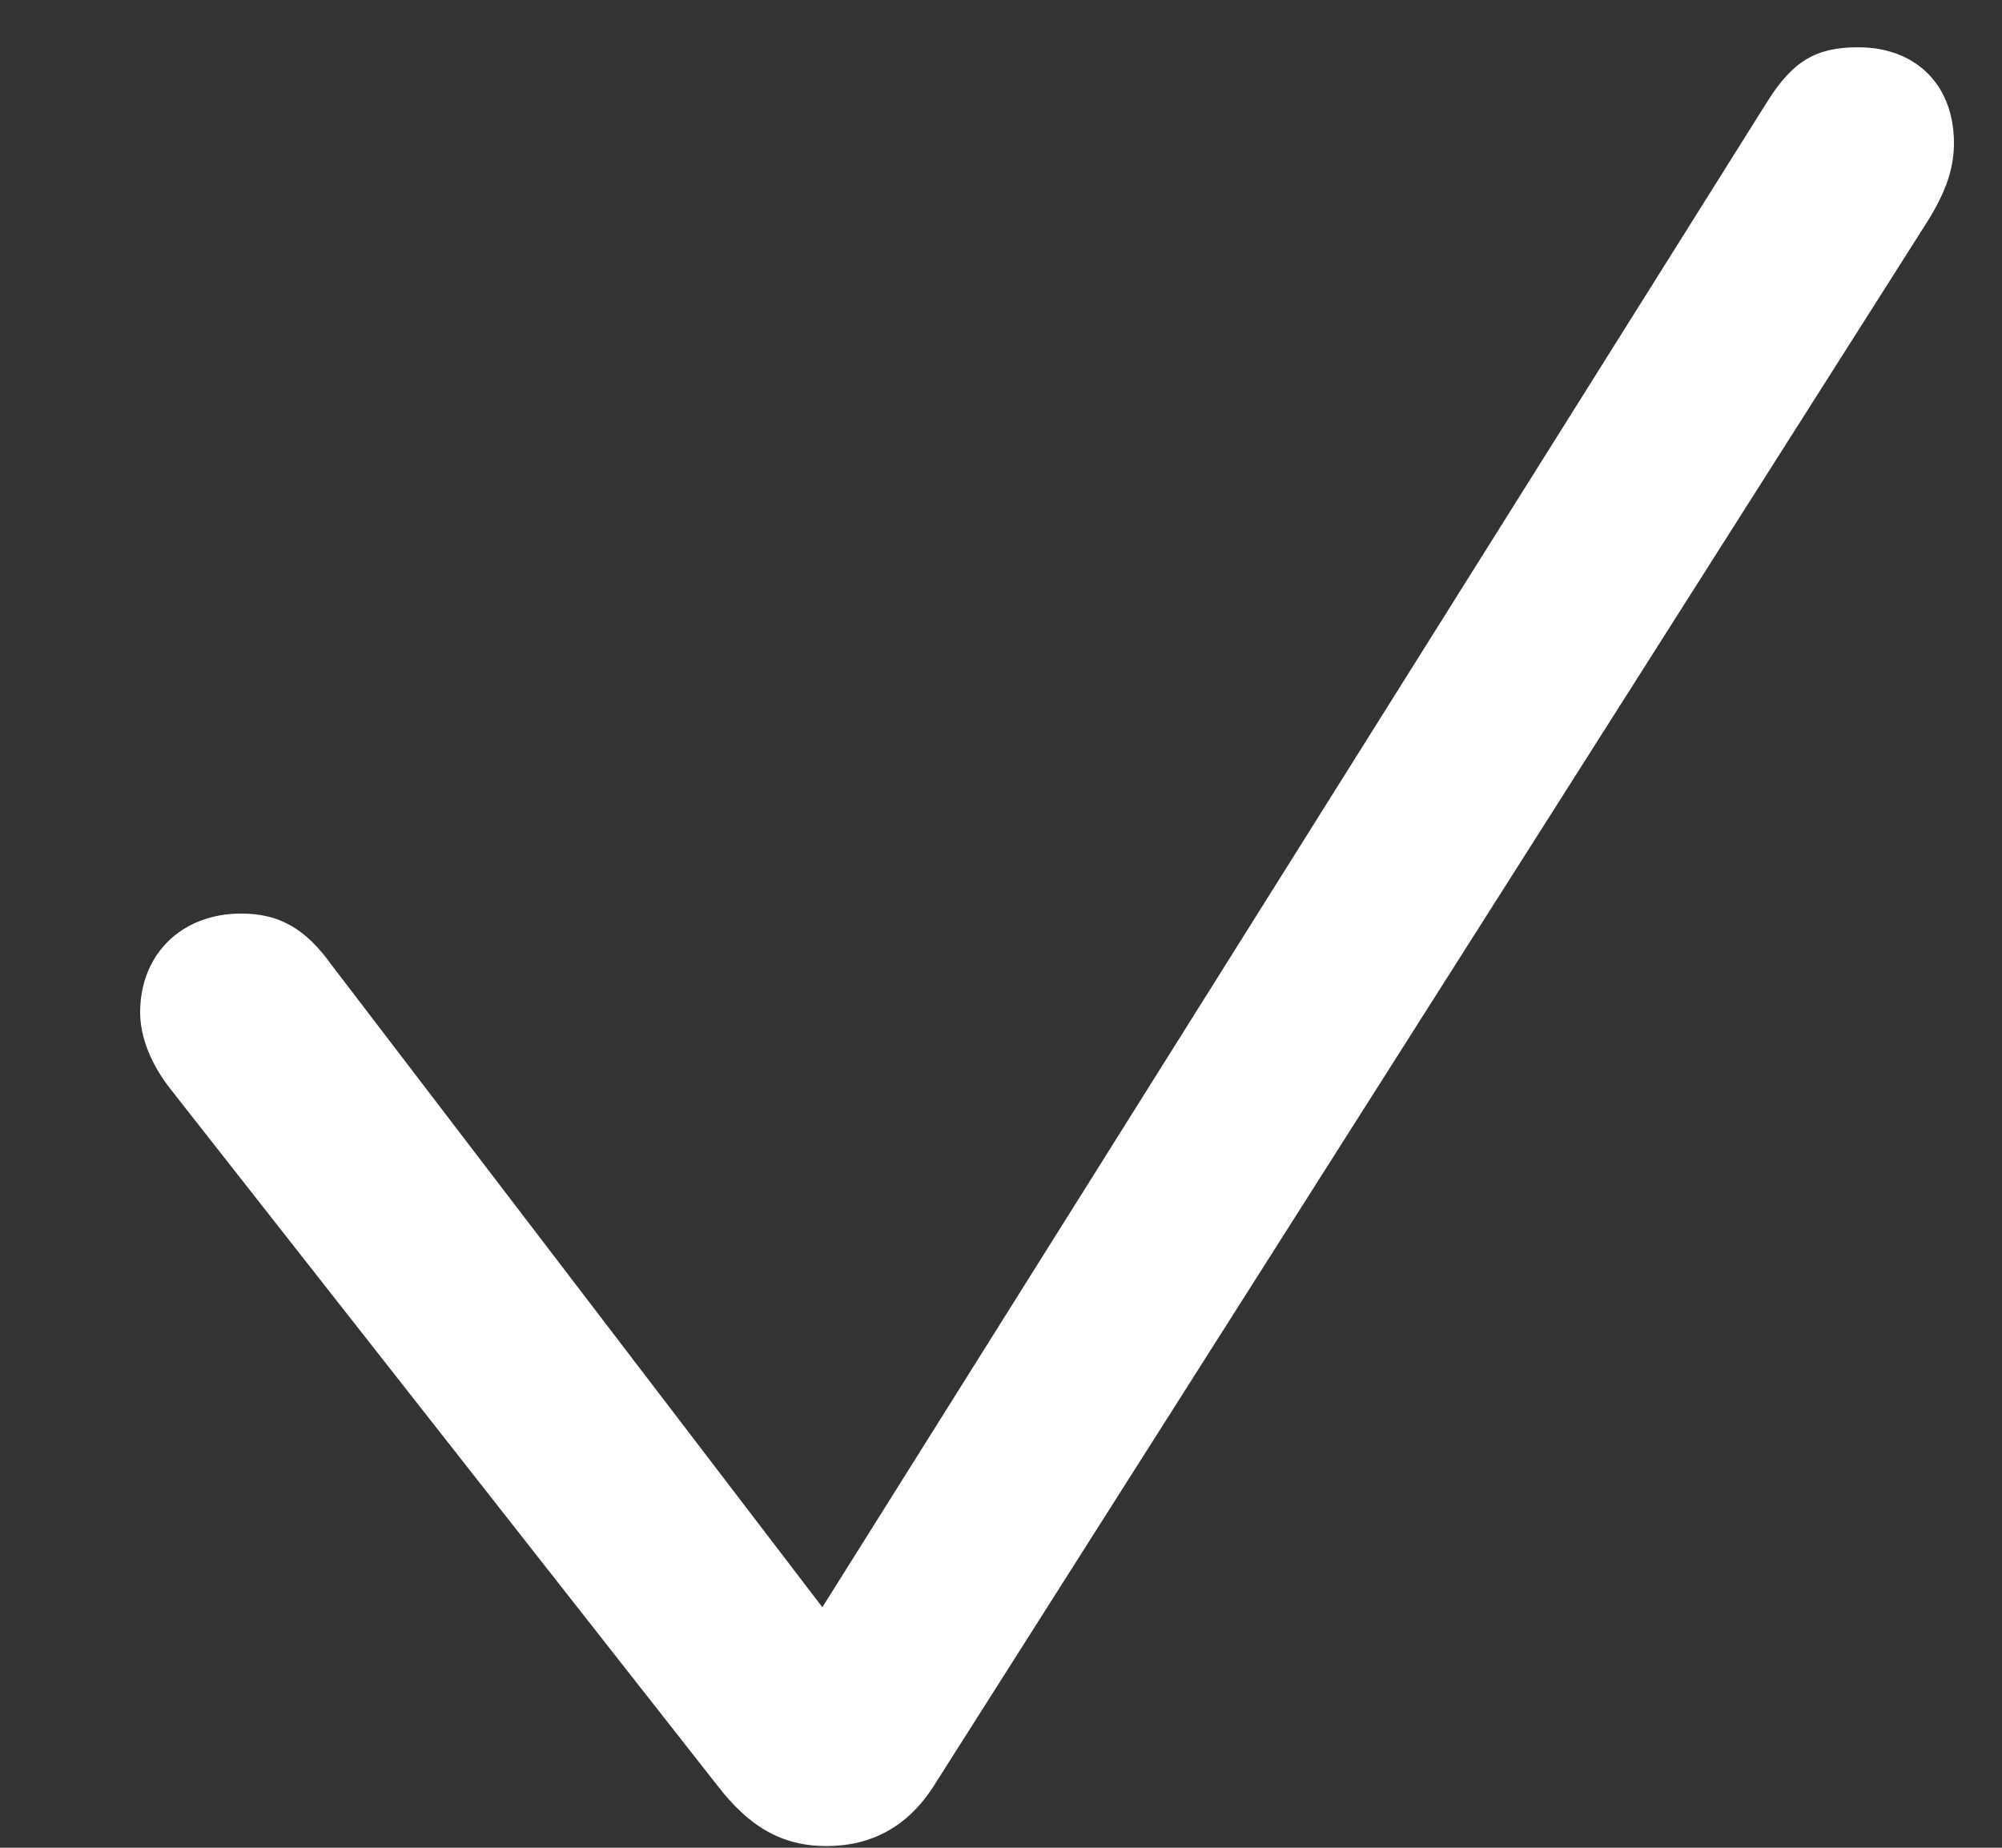 <svg width="13" height="12" viewBox="0 0 13 12" fill="none" xmlns="http://www.w3.org/2000/svg">
<rect x="0" y="0" width="13" height="12" fill="#333333" stroke="none"/>
<path d="M5.367 11.989C5.073 11.989 4.861 11.86 4.656 11.593L1.108 7.074C0.979 6.91 0.91 6.733 0.91 6.575C0.91 6.199 1.177 5.933 1.566 5.933C1.812 5.933 1.983 6.029 2.154 6.268L5.34 10.438L11.479 0.655C11.643 0.396 11.793 0.307 12.066 0.307C12.442 0.307 12.688 0.553 12.688 0.929C12.688 1.086 12.641 1.237 12.518 1.435L6.058 11.607C5.894 11.86 5.661 11.989 5.367 11.989Z" fill="white"/>
</svg>
